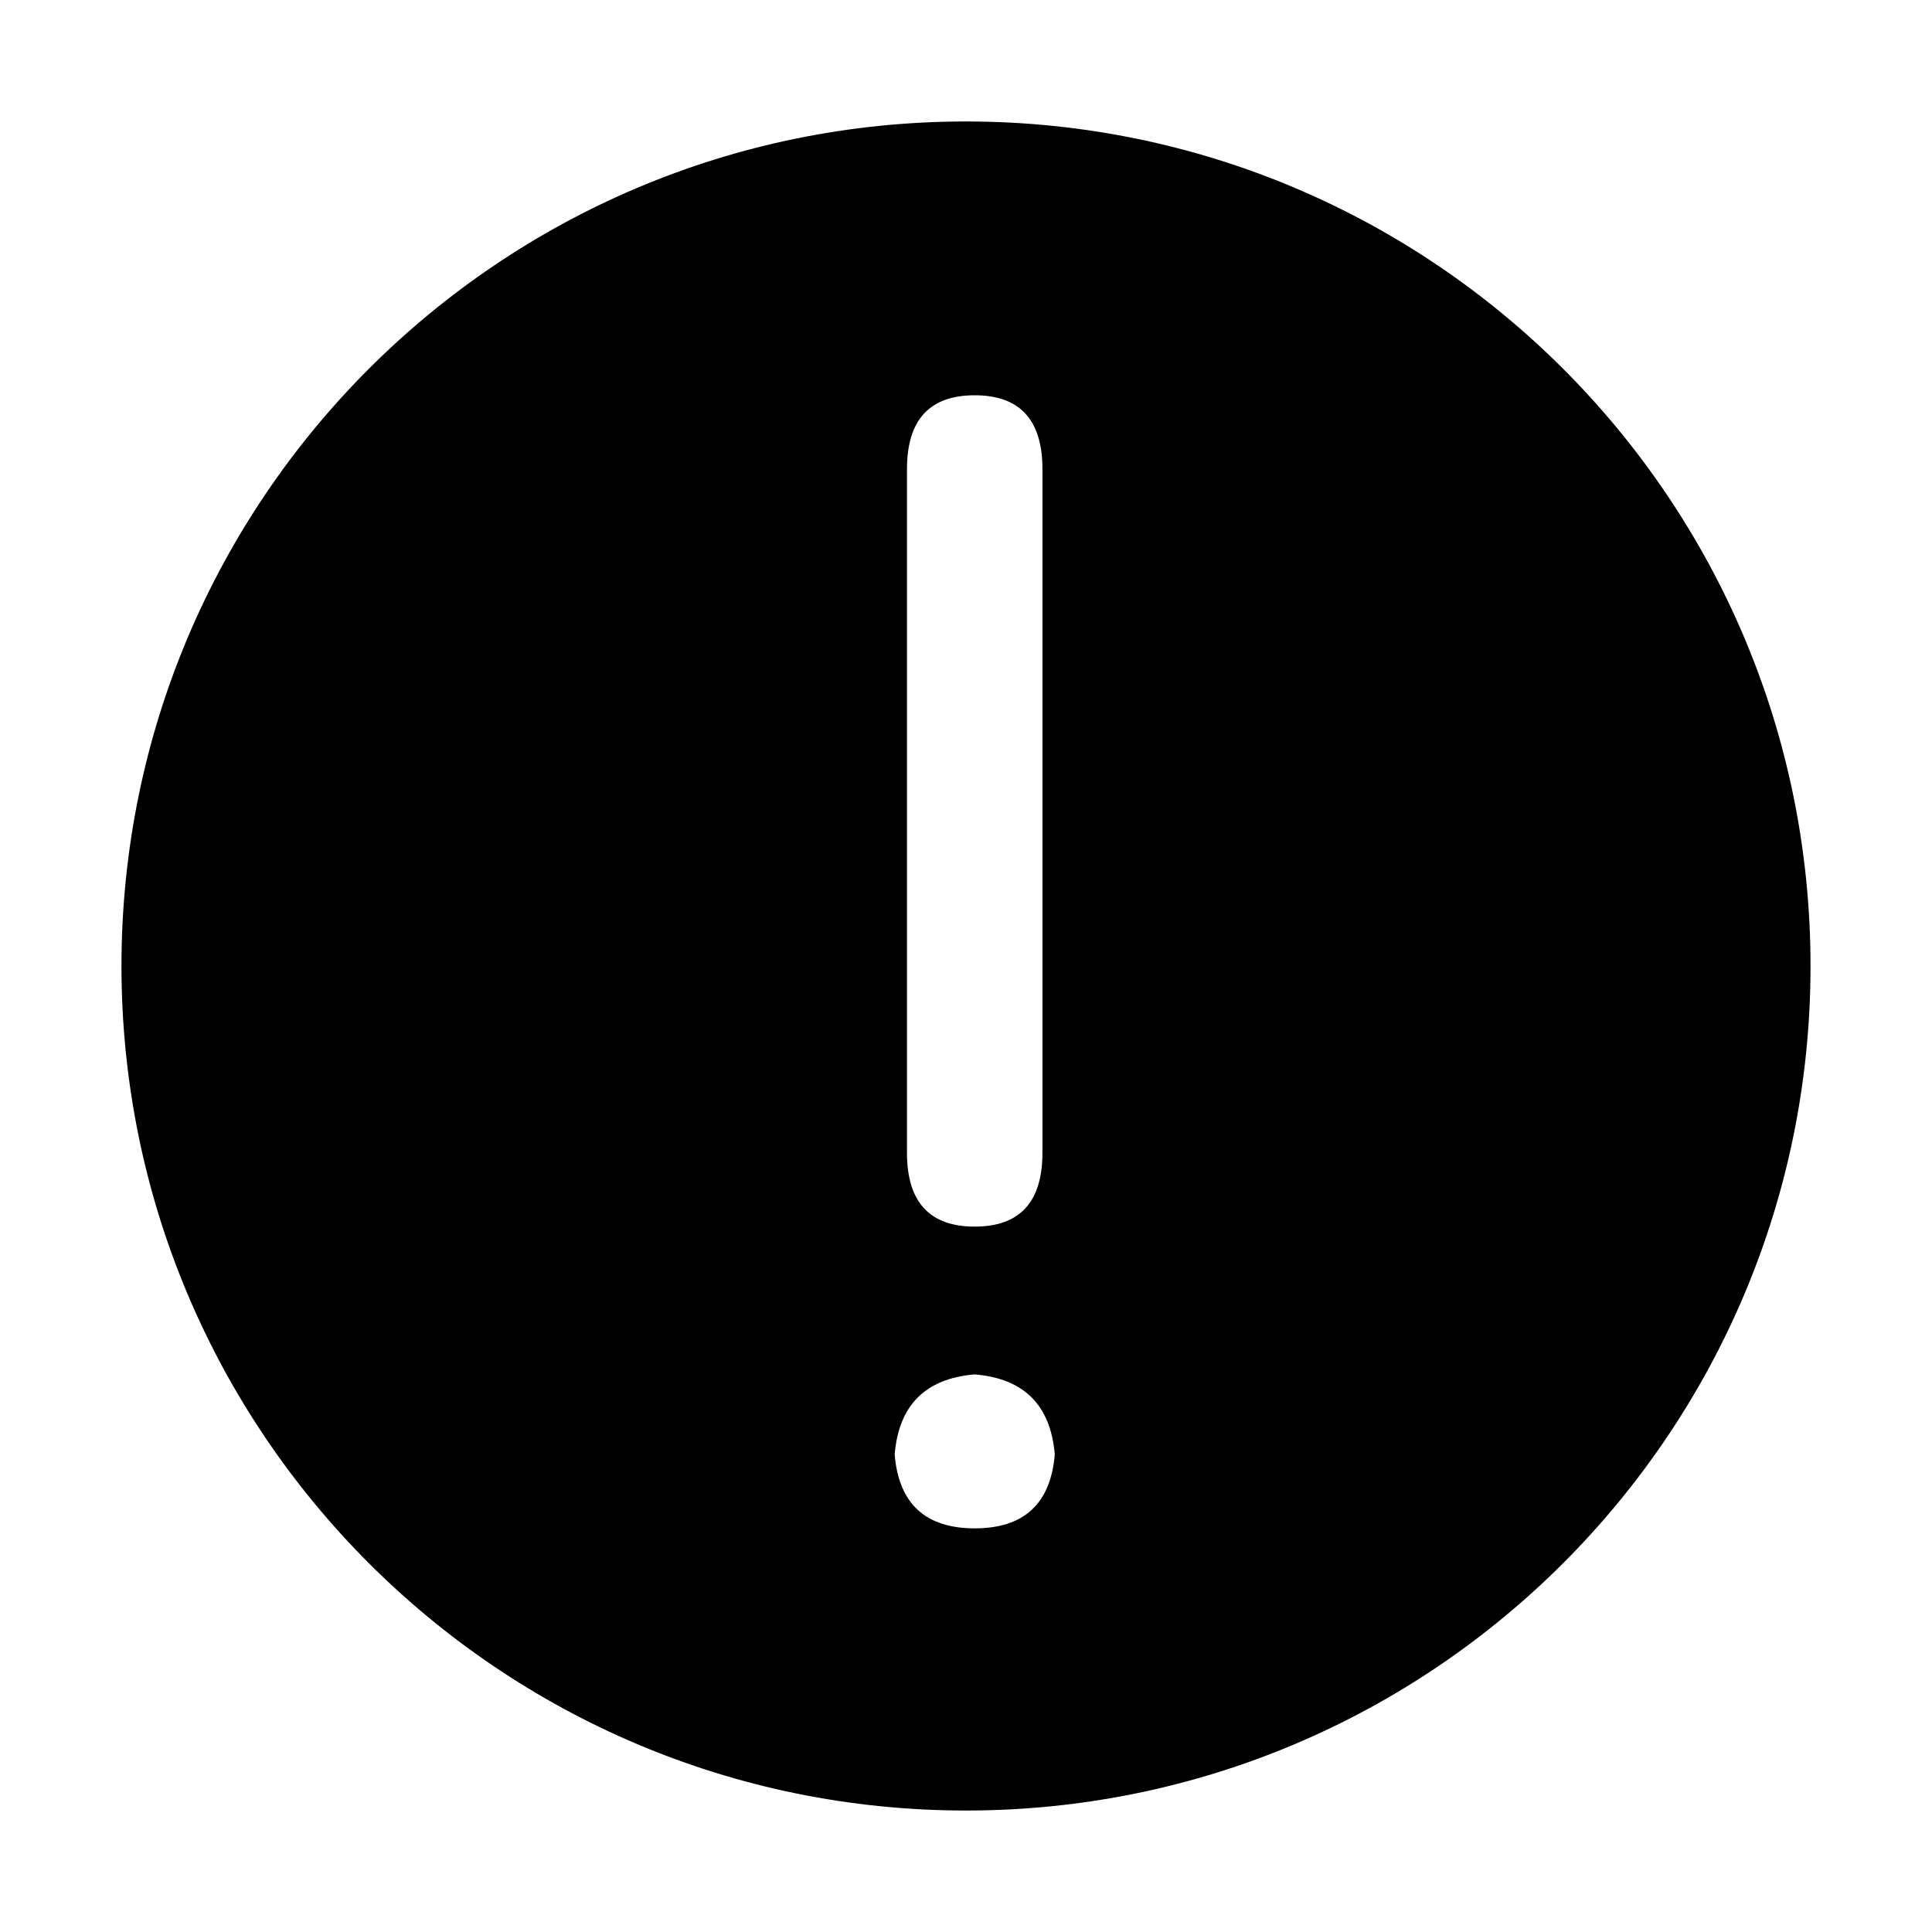 <?xml version="1.0" standalone="no"?><!DOCTYPE svg PUBLIC "-//W3C//DTD SVG 1.1//EN" "http://www.w3.org/Graphics/SVG/1.1/DTD/svg11.dtd"><svg t="1526401274891" class="icon" style="" viewBox="0 0 1024 1024" version="1.1" xmlns="http://www.w3.org/2000/svg" p-id="2668" xmlns:xlink="http://www.w3.org/1999/xlink" width="64" height="64"><defs><style type="text/css"></style></defs><path d="M512 64.383C264.788 64.383 64.383 264.788 64.383 512s200.405 447.617 447.617 447.617 447.617-200.405 447.617-447.617S759.212 64.383 512 64.383zM480.715 248.668c0-26.11 11.968-39.167 35.903-39.167 23.934 0 35.901 13.057 35.901 39.167l0 362.291c0 26.112-11.968 39.167-35.901 39.167-23.935 0-35.903-13.055-35.903-39.167L480.715 248.668zM516.618 810.056c-26.112 0-40.255-13.057-42.431-39.167 2.177-26.112 16.319-40.255 42.431-42.431 26.11 2.177 40.255 16.319 42.43 42.431C556.873 796.999 542.729 810.056 516.618 810.056z" p-id="2669"></path></svg>